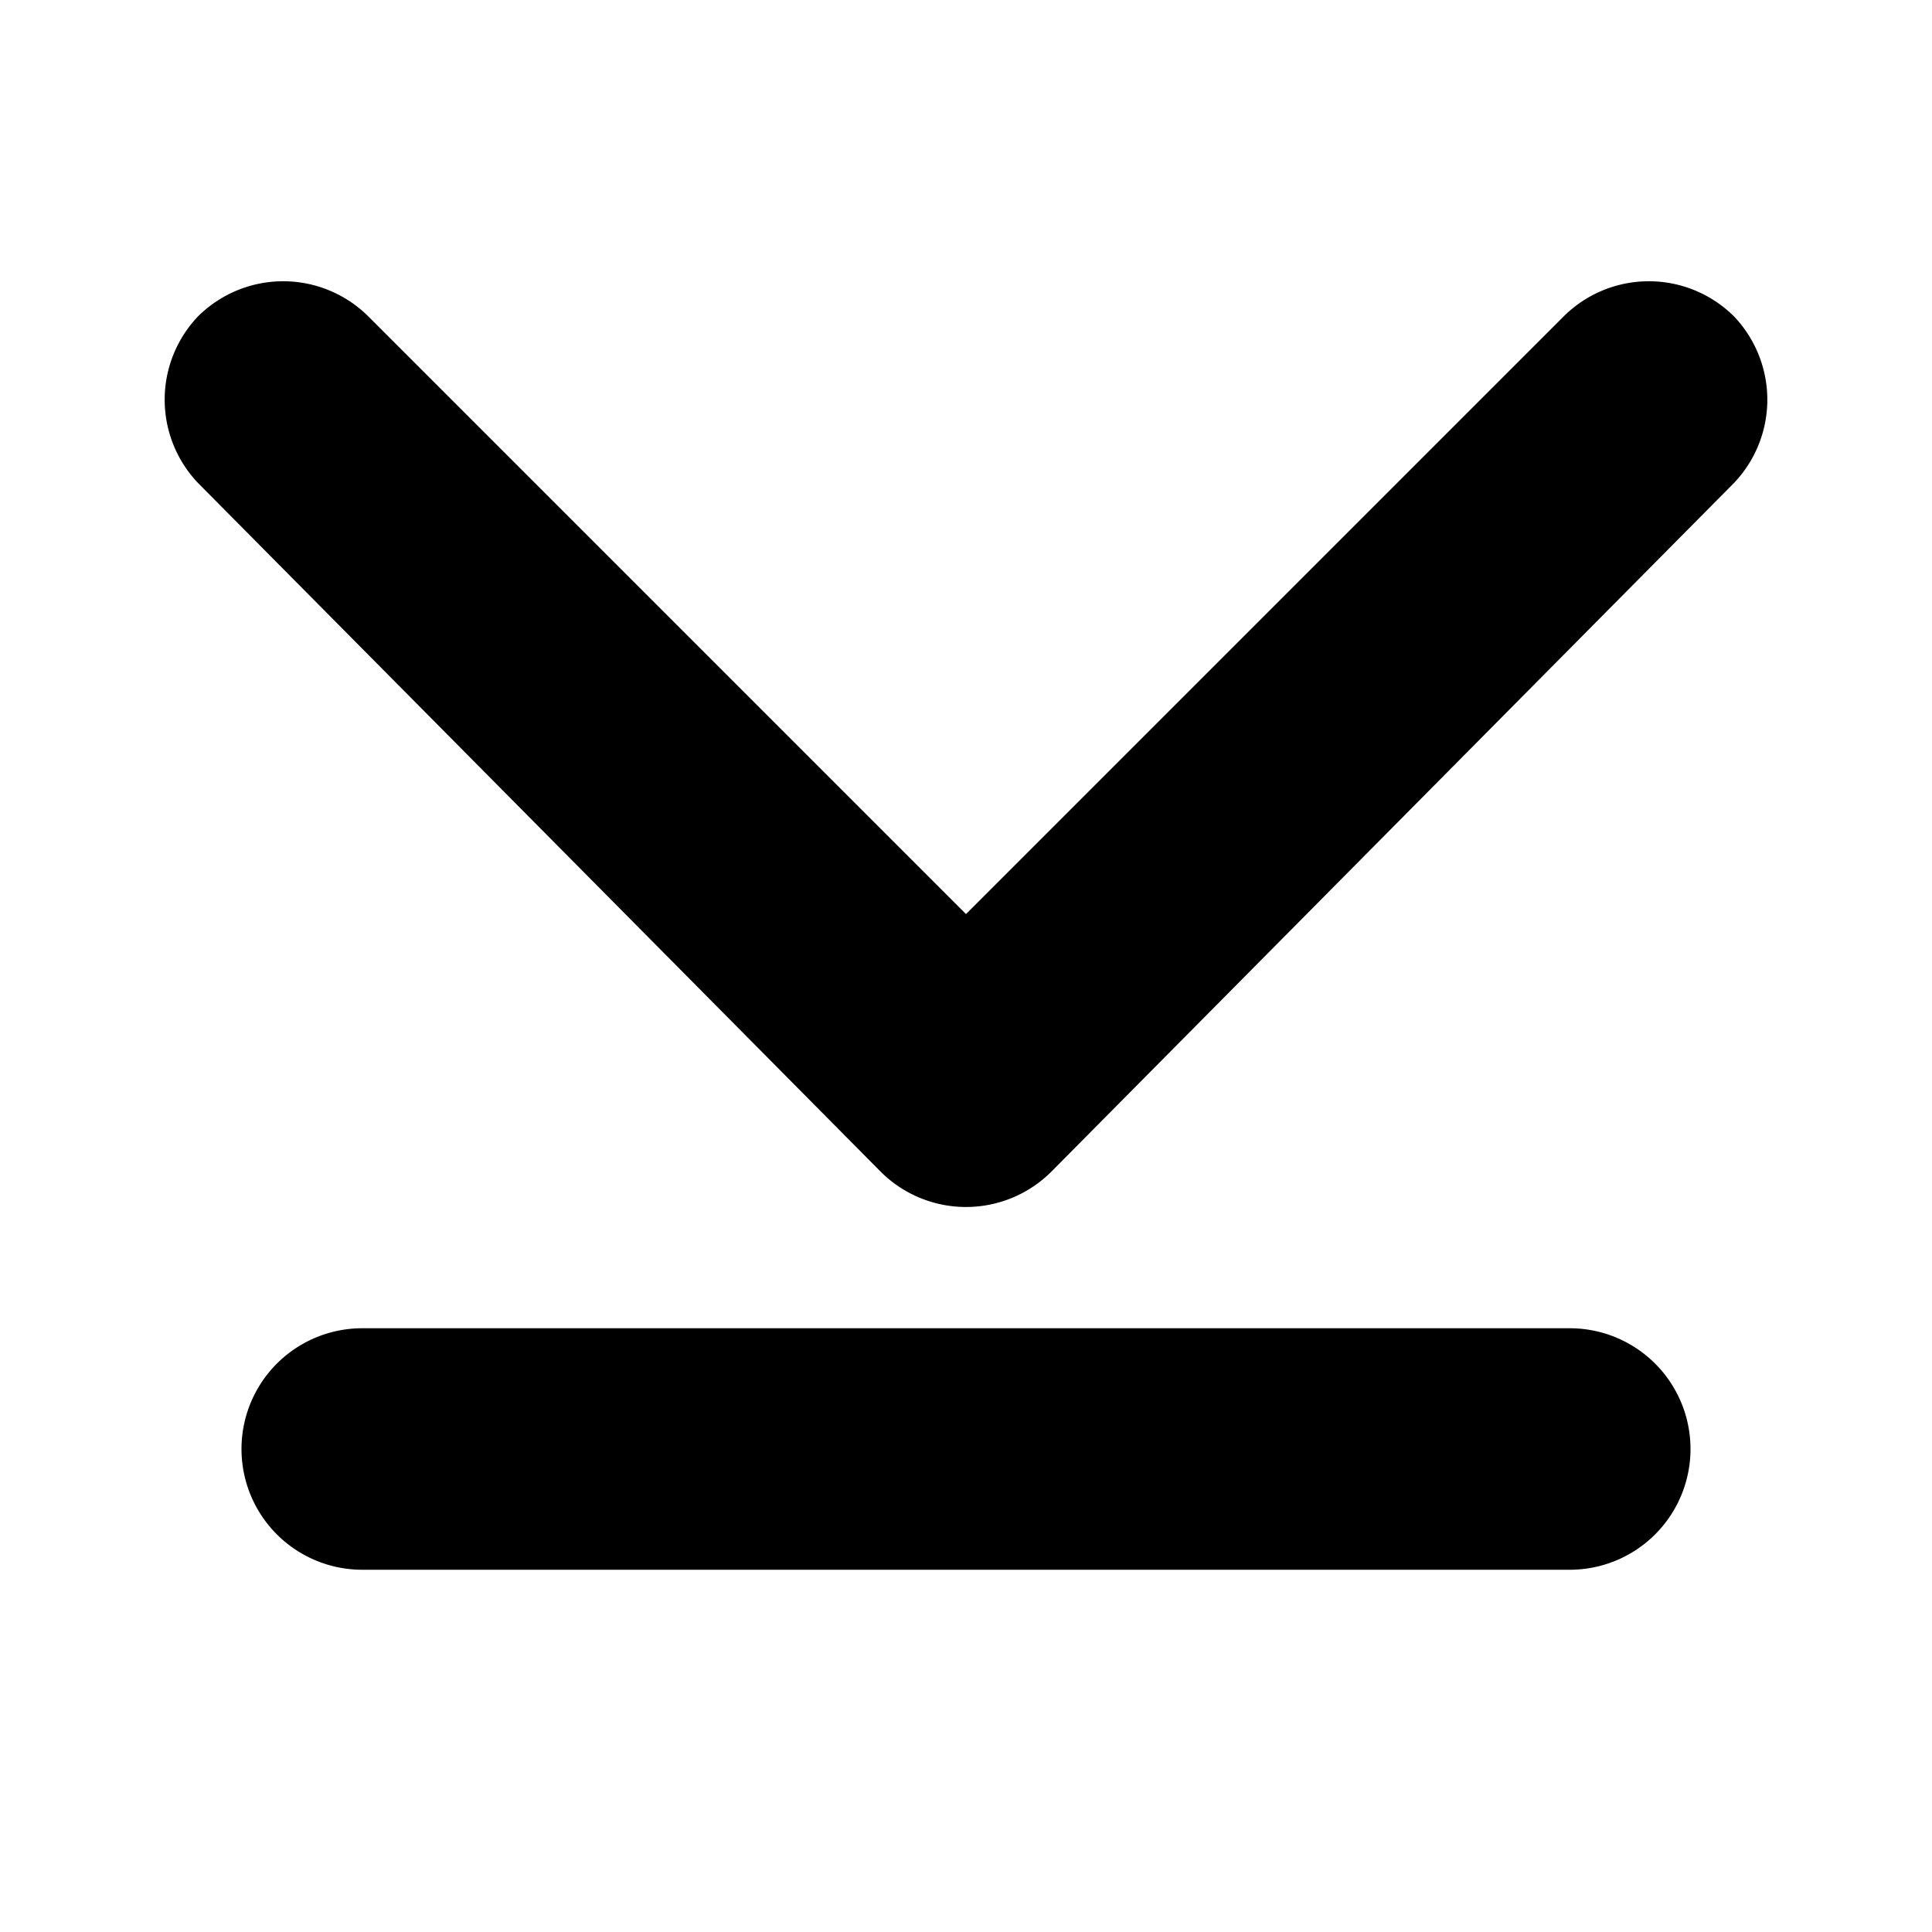 <svg id="Icon" xmlns="http://www.w3.org/2000/svg" viewBox="0 0 16 16"><title>go-to-end</title><path d="M13,11H3a1,1,0,0,0,0,2H13a1,1,0,0,0,0-2Z"/><path d="M14.36,2.62a1,1,0,0,0-1.41,0L8,7.57,3.05,2.62a1,1,0,0,0-1.41,0A1,1,0,0,0,1.64,4L7.29,9.7a1,1,0,0,0,1.42,0L14.36,4A1,1,0,0,0,14.36,2.62Z"/></svg>